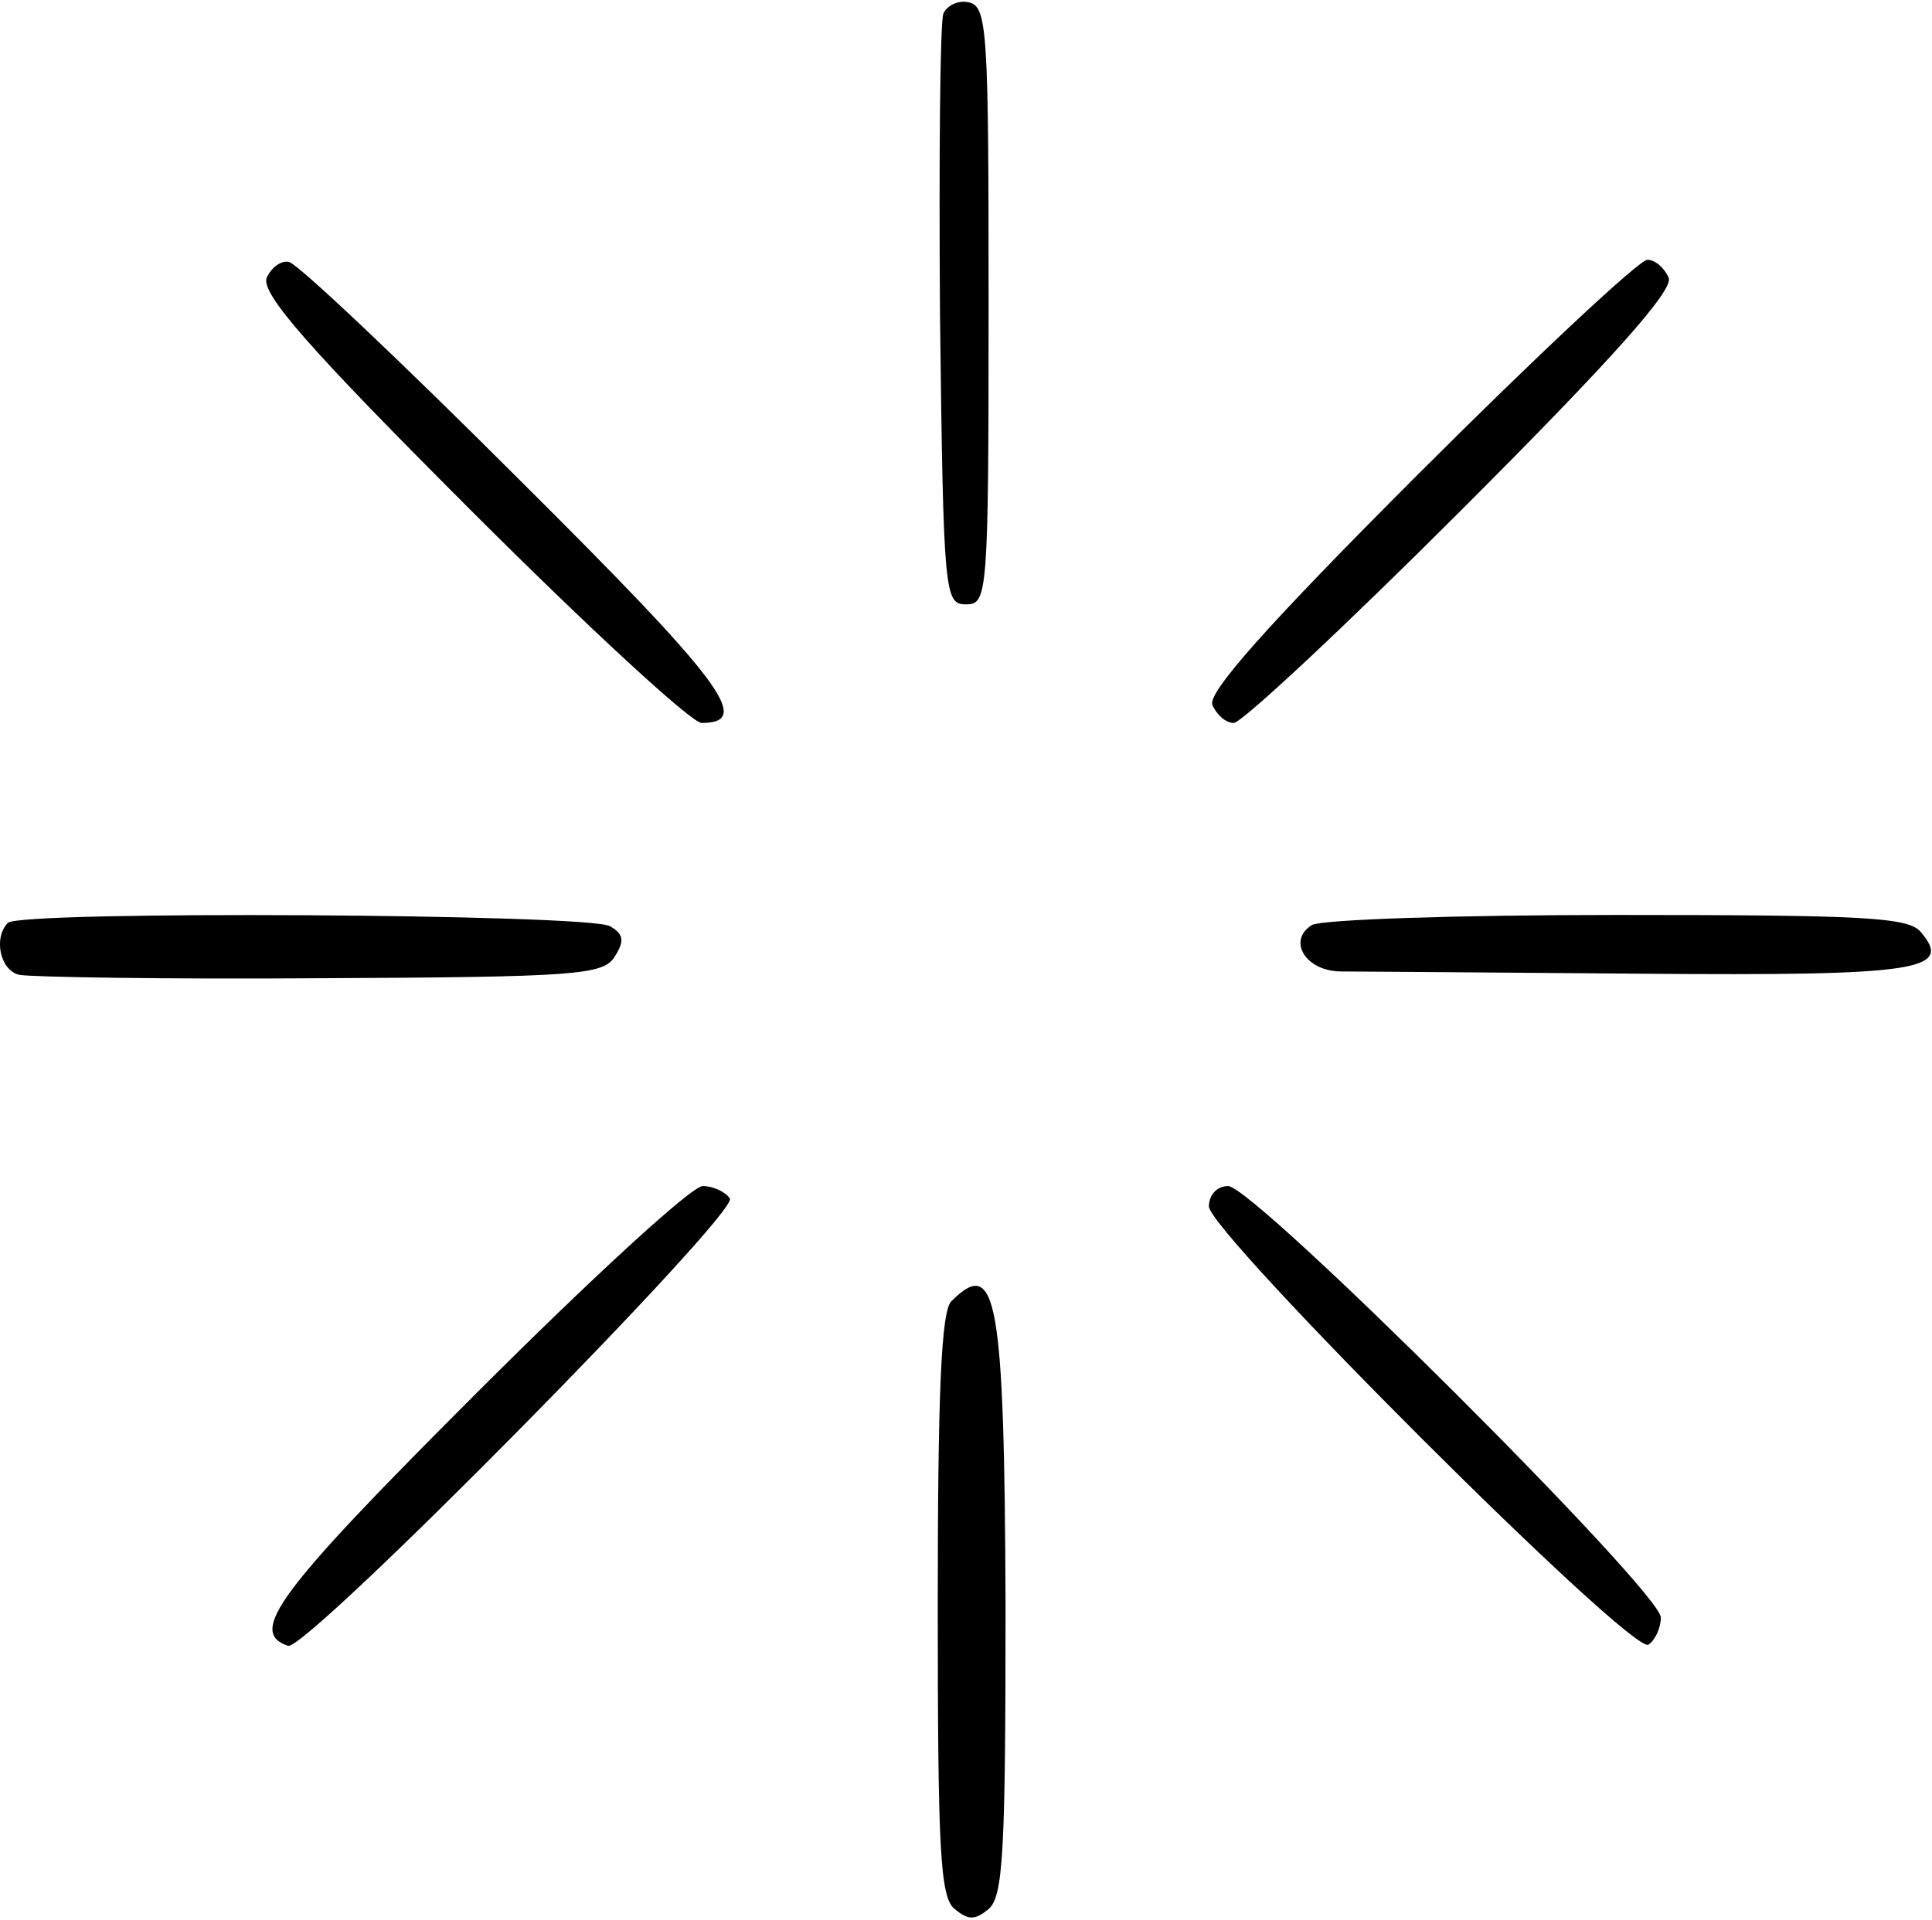 <?xml version="1.0" standalone="no"?>
<!DOCTYPE svg PUBLIC "-//W3C//DTD SVG 20010904//EN"
 "http://www.w3.org/TR/2001/REC-SVG-20010904/DTD/svg10.dtd">
<svg version="1.0" xmlns="http://www.w3.org/2000/svg"
 width="171pt" height="170pt" viewBox="0 0 171 170"
 preserveAspectRatio="xMidYMid meet">
<g transform="translate(0,170) scale(0.1,-0.1)"
fill="#000000" stroke="none">
<path d="M835 1688 c-3 -7 -4 -128 -3 -268 3 -247 4 -255 23 -255 19 0 20 7
20 265 0 244 -1 265 -18 268 -9 2 -19 -3 -22 -10z"/>
<path d="M236 1454 c-5 -14 37 -62 181 -206 103 -103 195 -188 204 -188 46 0
18 37 -162 216 -104 104 -195 190 -203 192 -7 2 -16 -5 -20 -14z"/>
<path d="M1256 1281 c-135 -135 -187 -194 -183 -205 4 -9 12 -16 19 -16 7 0
98 85 202 189 135 135 187 194 183 205 -4 9 -12 16 -19 16 -7 0 -98 -85 -202
-189z"/>
<path d="M7 883 c-13 -13 -7 -42 10 -46 10 -2 130 -4 267 -3 227 1 250 3 260
19 9 14 8 20 -4 27 -17 11 -523 14 -533 3z"/>
<path d="M1161 881 c-22 -14 -5 -41 26 -41 15 0 135 -1 266 -2 246 -2 276 3
247 37 -11 13 -50 15 -269 15 -141 0 -262 -4 -270 -9z"/>
<path d="M421 466 c-175 -175 -202 -211 -166 -223 16 -5 399 383 391 396 -4 6
-15 11 -24 11 -10 0 -100 -83 -201 -184z"/>
<path d="M1070 632 c0 -23 374 -397 389 -388 6 4 11 15 11 24 0 23 -360 382
-383 382 -10 0 -17 -8 -17 -18z"/>
<path d="M842 548 c-9 -9 -12 -82 -12 -269 0 -216 2 -259 15 -269 12 -10 18
-10 30 0 13 11 15 51 15 269 -1 273 -8 309 -48 269z"/>
</g>
</svg>
